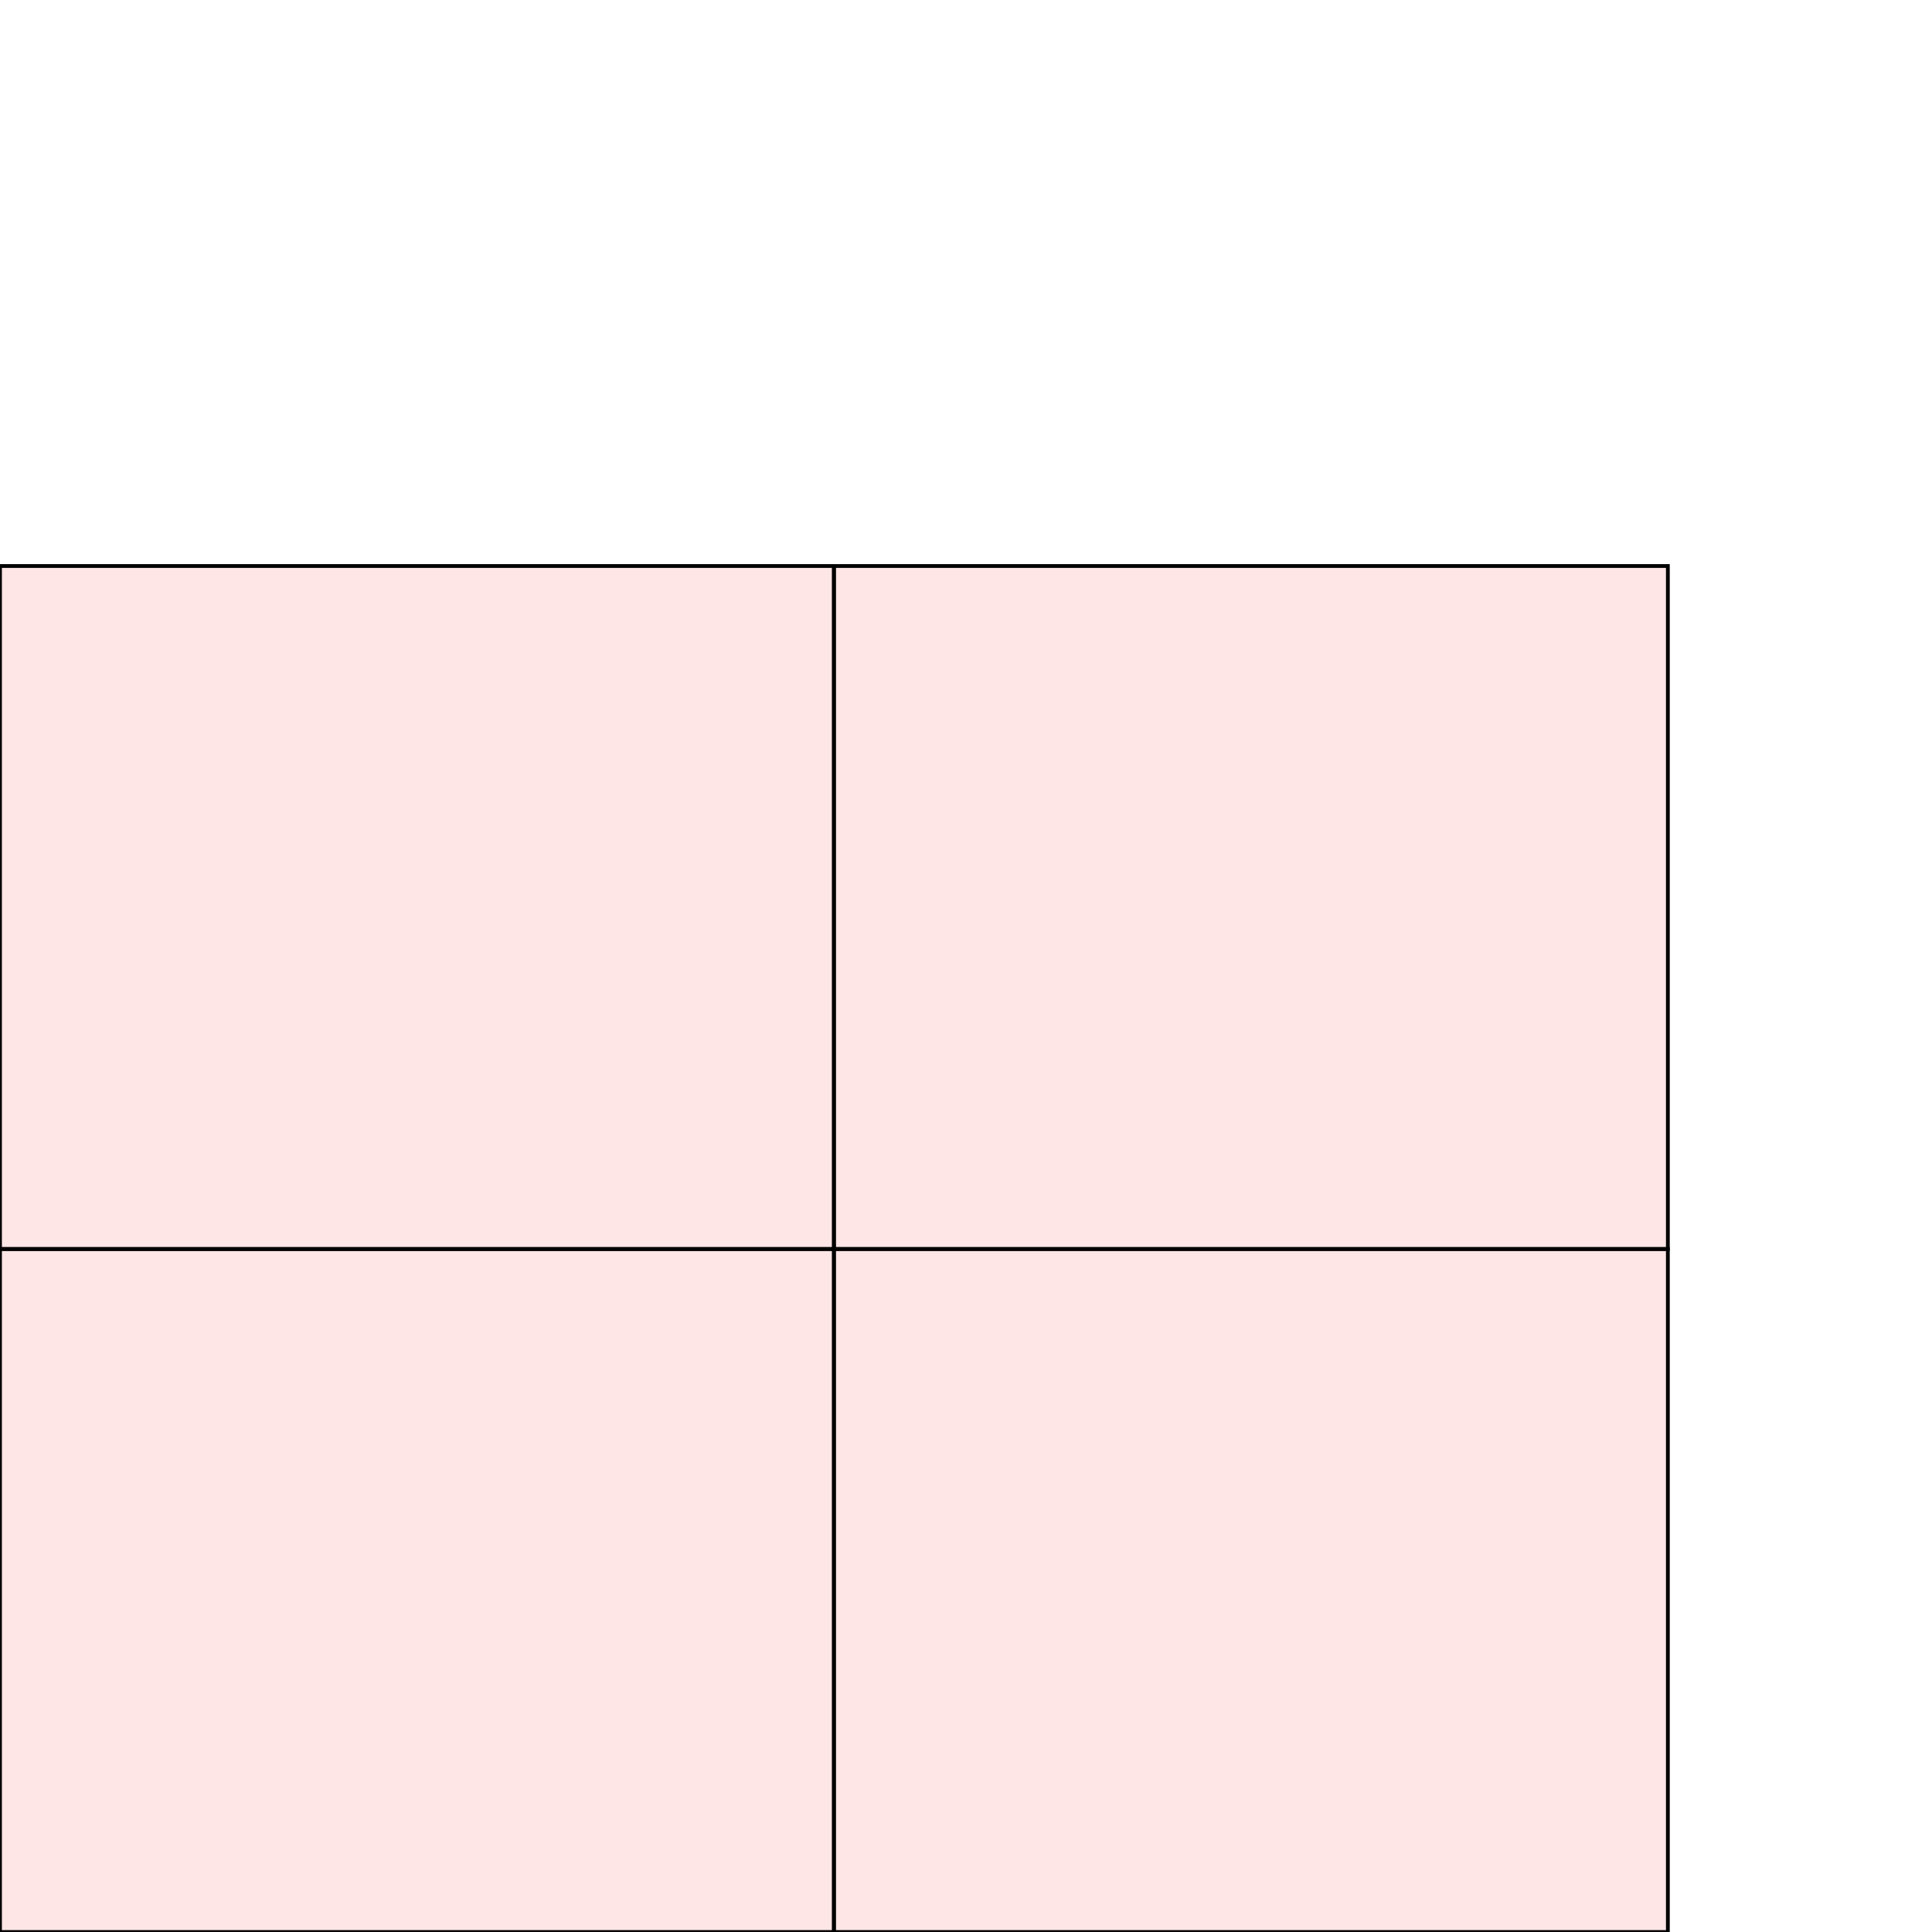 <?xml version="1.0" encoding="UTF-8"?>
<svg xmlns="http://www.w3.org/2000/svg" xmlns:xlink="http://www.w3.org/1999/xlink"
     width="512" height="512" viewBox="0 0 512 512">
<defs>
</defs>
<rect x="221" y="150" width="221" height="181" stroke="black" fill="red" fill-opacity="0.1" />
<rect x="221" y="331" width="221" height="181" stroke="black" fill="red" fill-opacity="0.1" />
<rect x="0" y="331" width="221" height="181" stroke="black" fill="red" fill-opacity="0.1" />
<rect x="0" y="150" width="221" height="181" stroke="black" fill="red" fill-opacity="0.1" />
</svg>